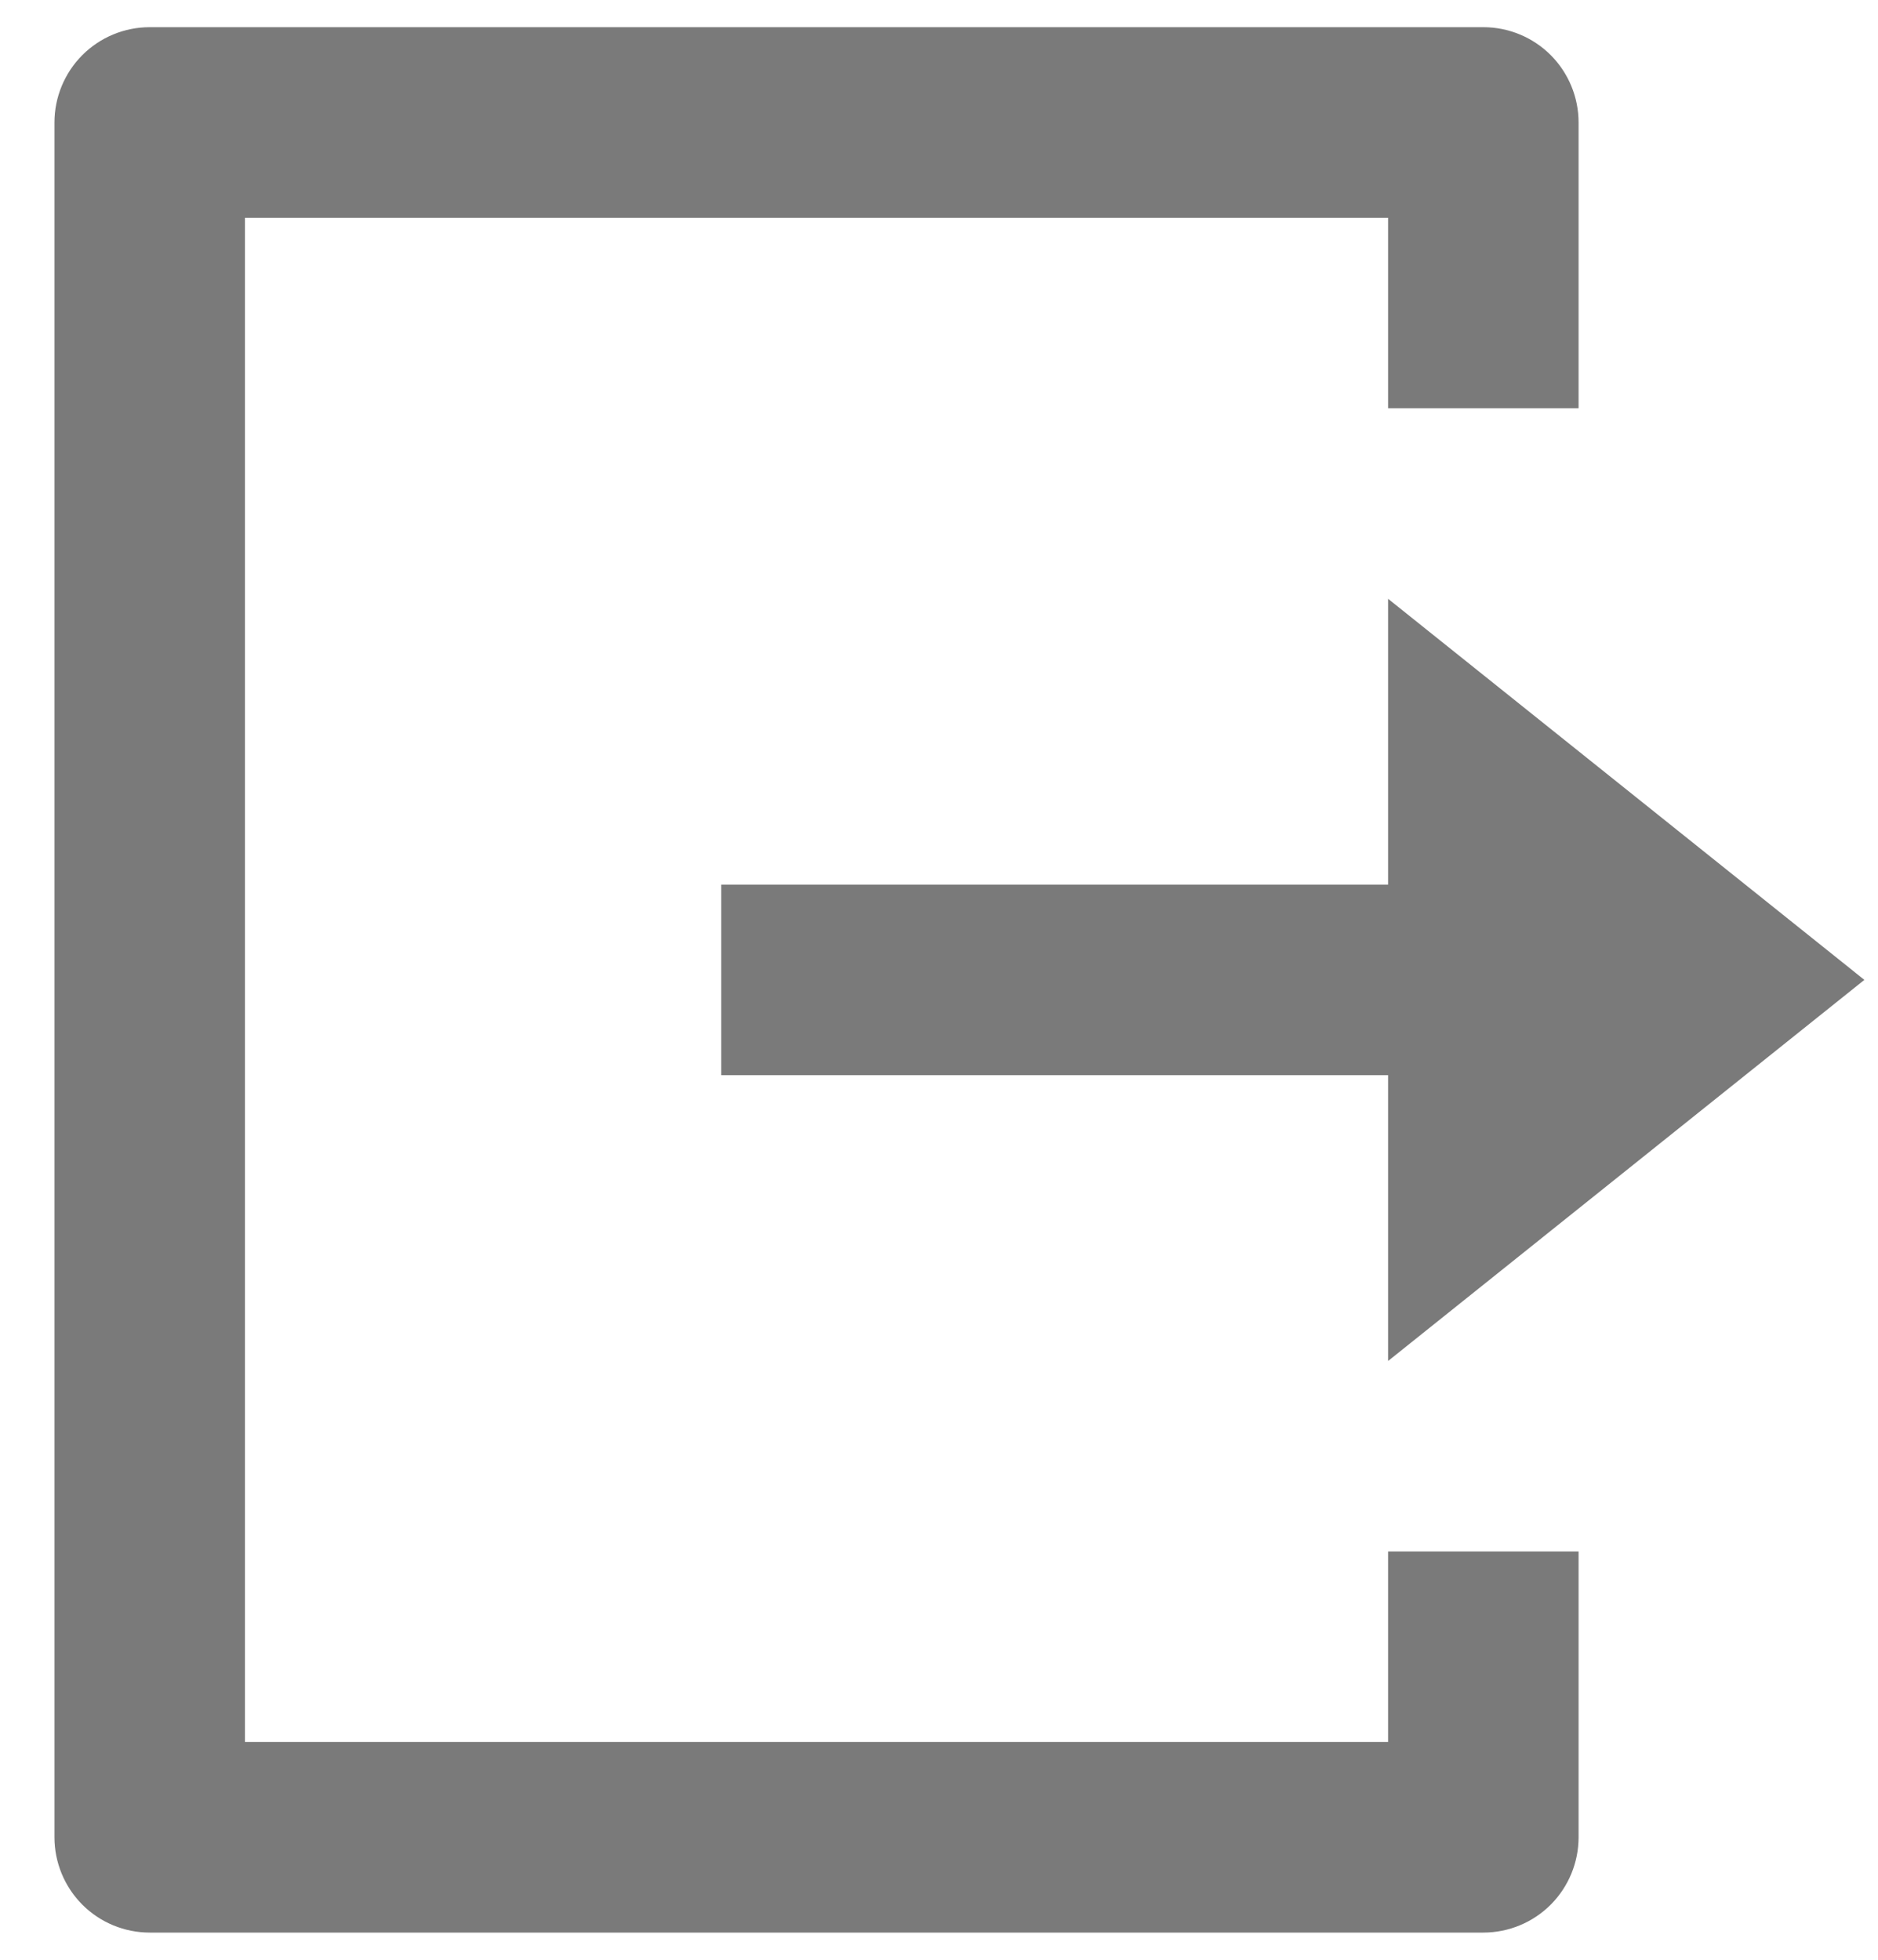 <svg width="23" height="24" viewBox="0 0 23 24" fill="none" xmlns="http://www.w3.org/2000/svg">
<path d="M1.833 23.667C1.524 23.667 1.227 23.544 1.008 23.325C0.79 23.106 0.667 22.809 0.667 22.5V1.5C0.667 1.191 0.79 0.894 1.008 0.675C1.227 0.456 1.524 0.333 1.833 0.333H18.167C18.476 0.333 18.773 0.456 18.992 0.675C19.21 0.894 19.333 1.191 19.333 1.5V5H17V2.667H3V21.333H17V19H19.333V22.5C19.333 22.809 19.21 23.106 18.992 23.325C18.773 23.544 18.476 23.667 18.167 23.667H1.833ZM17 16.667V13.167H8.833V10.833H17V7.333L22.833 12L17 16.667Z" fill="#7A7A7A"/>
</svg>
